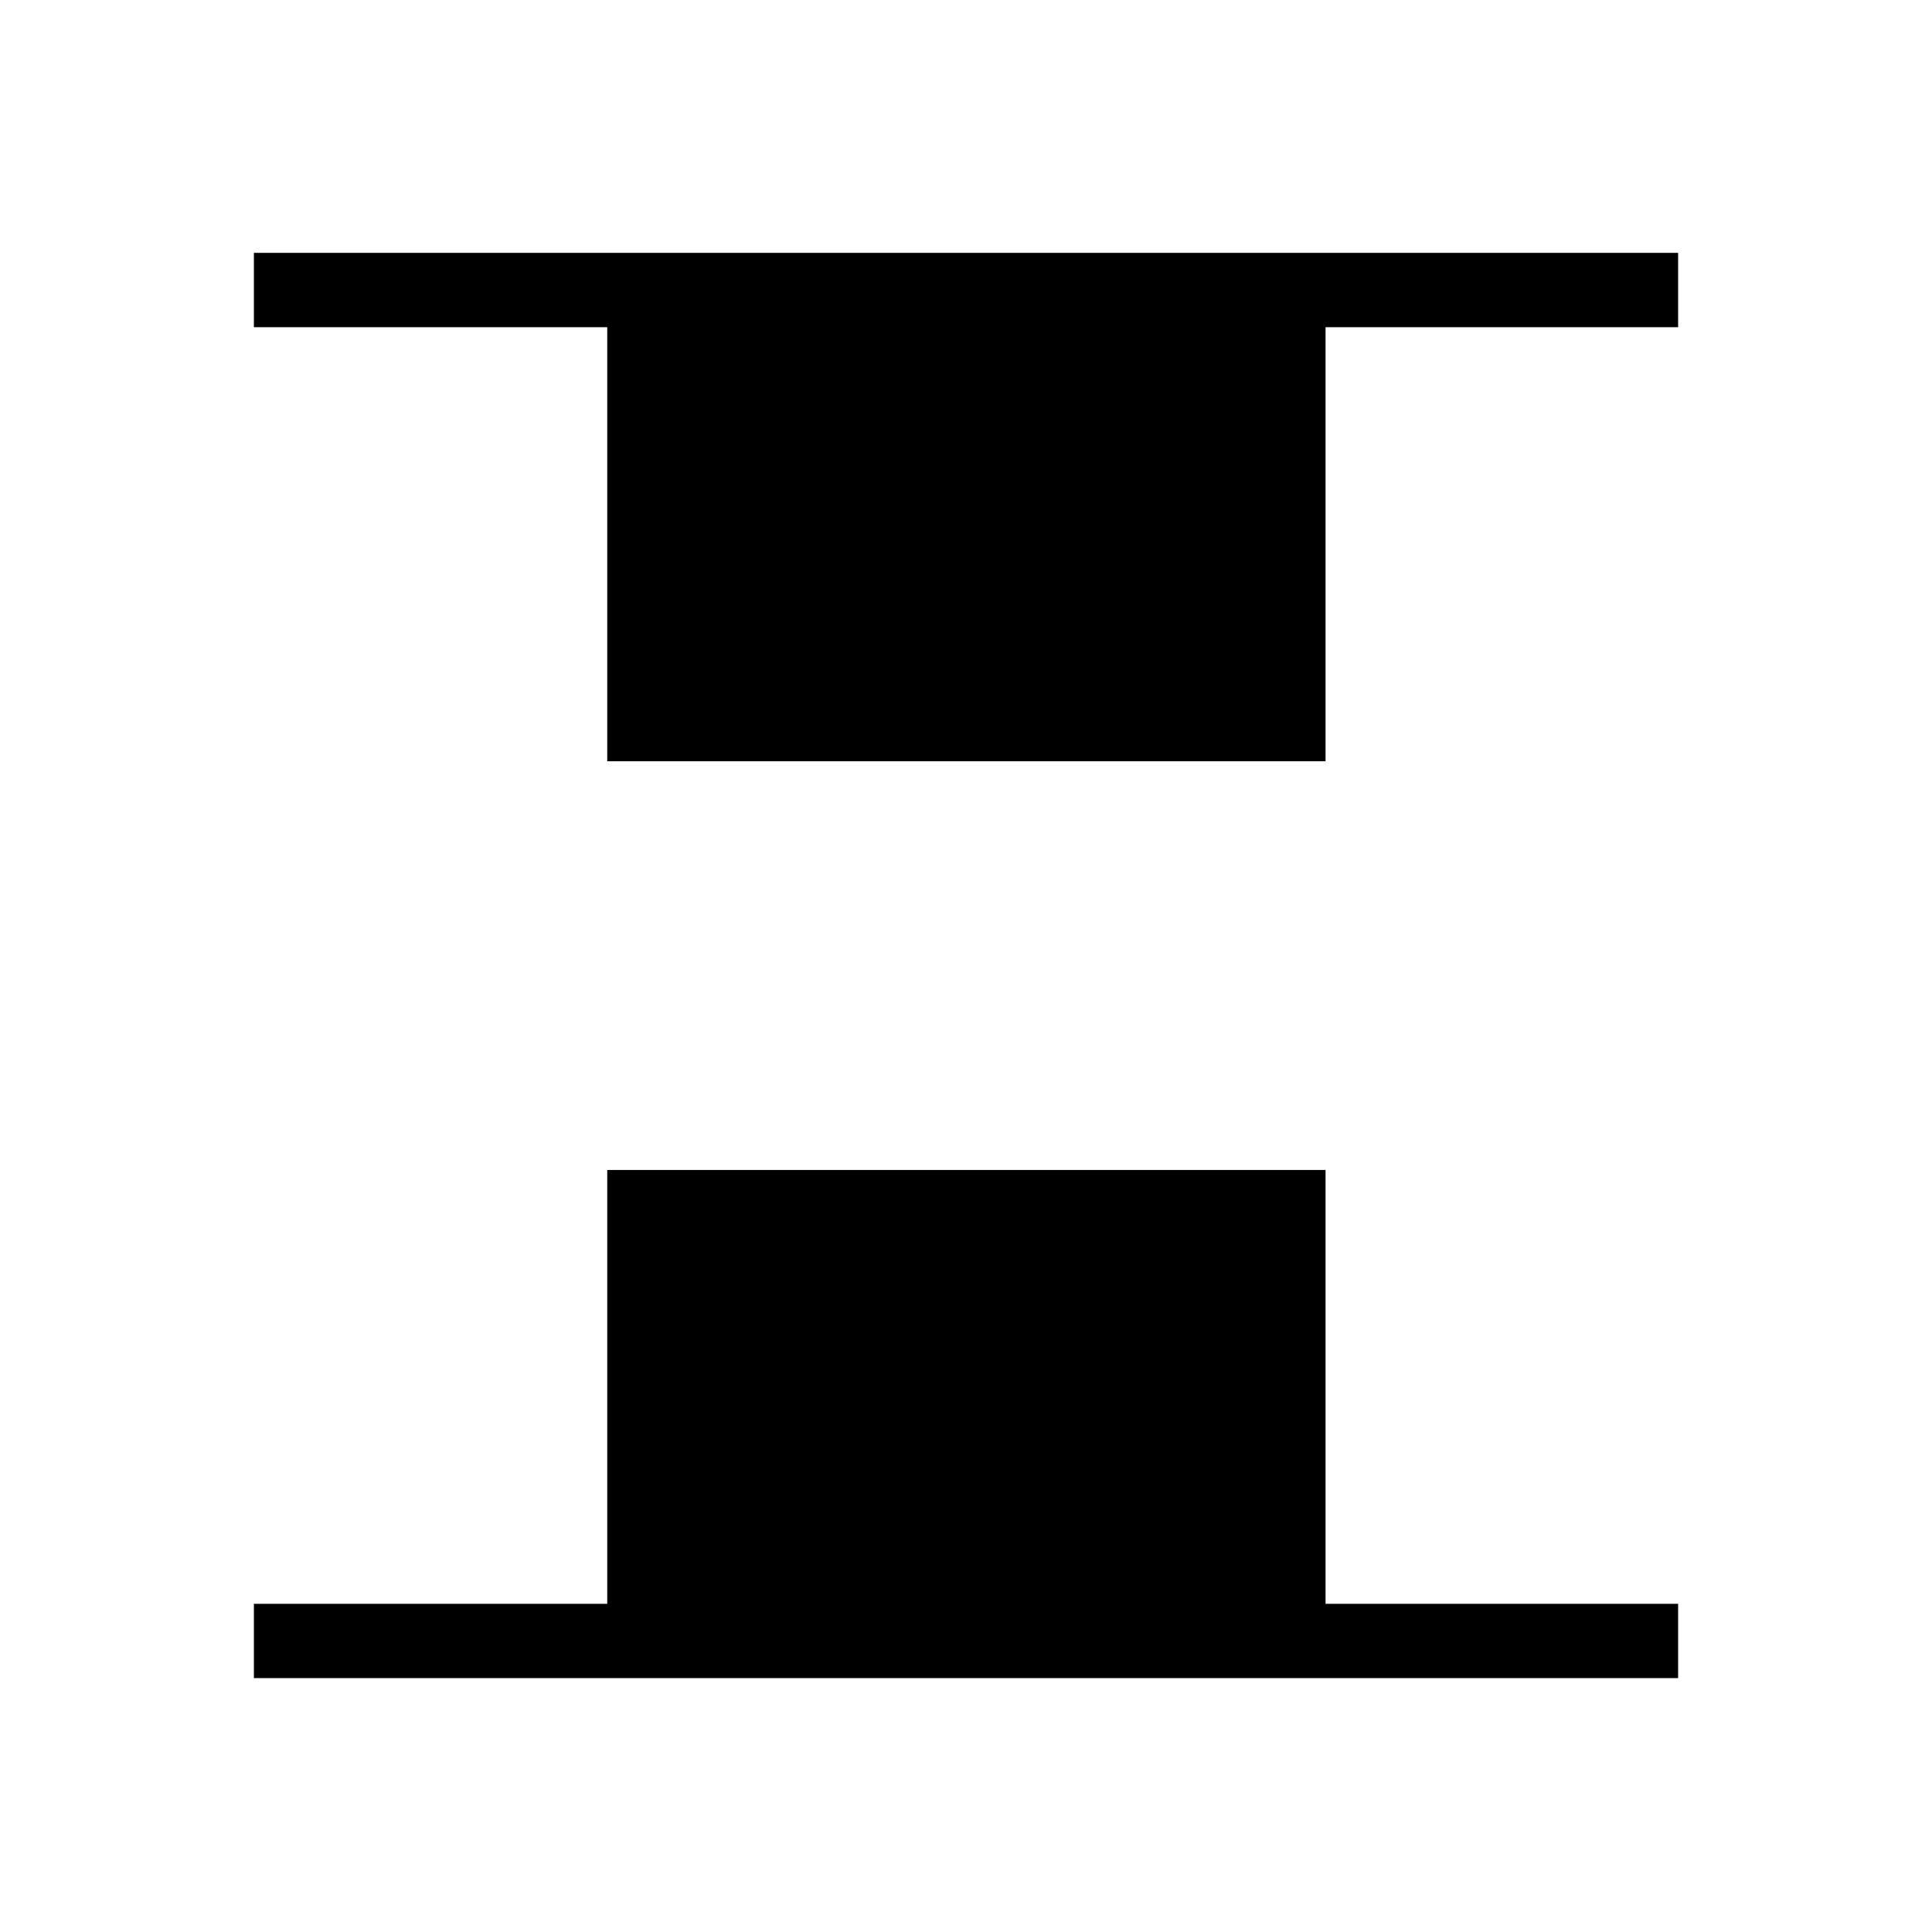 <svg xmlns="http://www.w3.org/2000/svg" height="24" viewBox="0 96 960 960" width="24"><path d="M301.731 474.269V258.577H126.154v-36.923h707.692v36.923H658.654v215.692H301.731ZM126.154 929.846v-36.923h175.577V677.346h356.923v215.577h175.192v36.923H126.154Z"/></svg>
